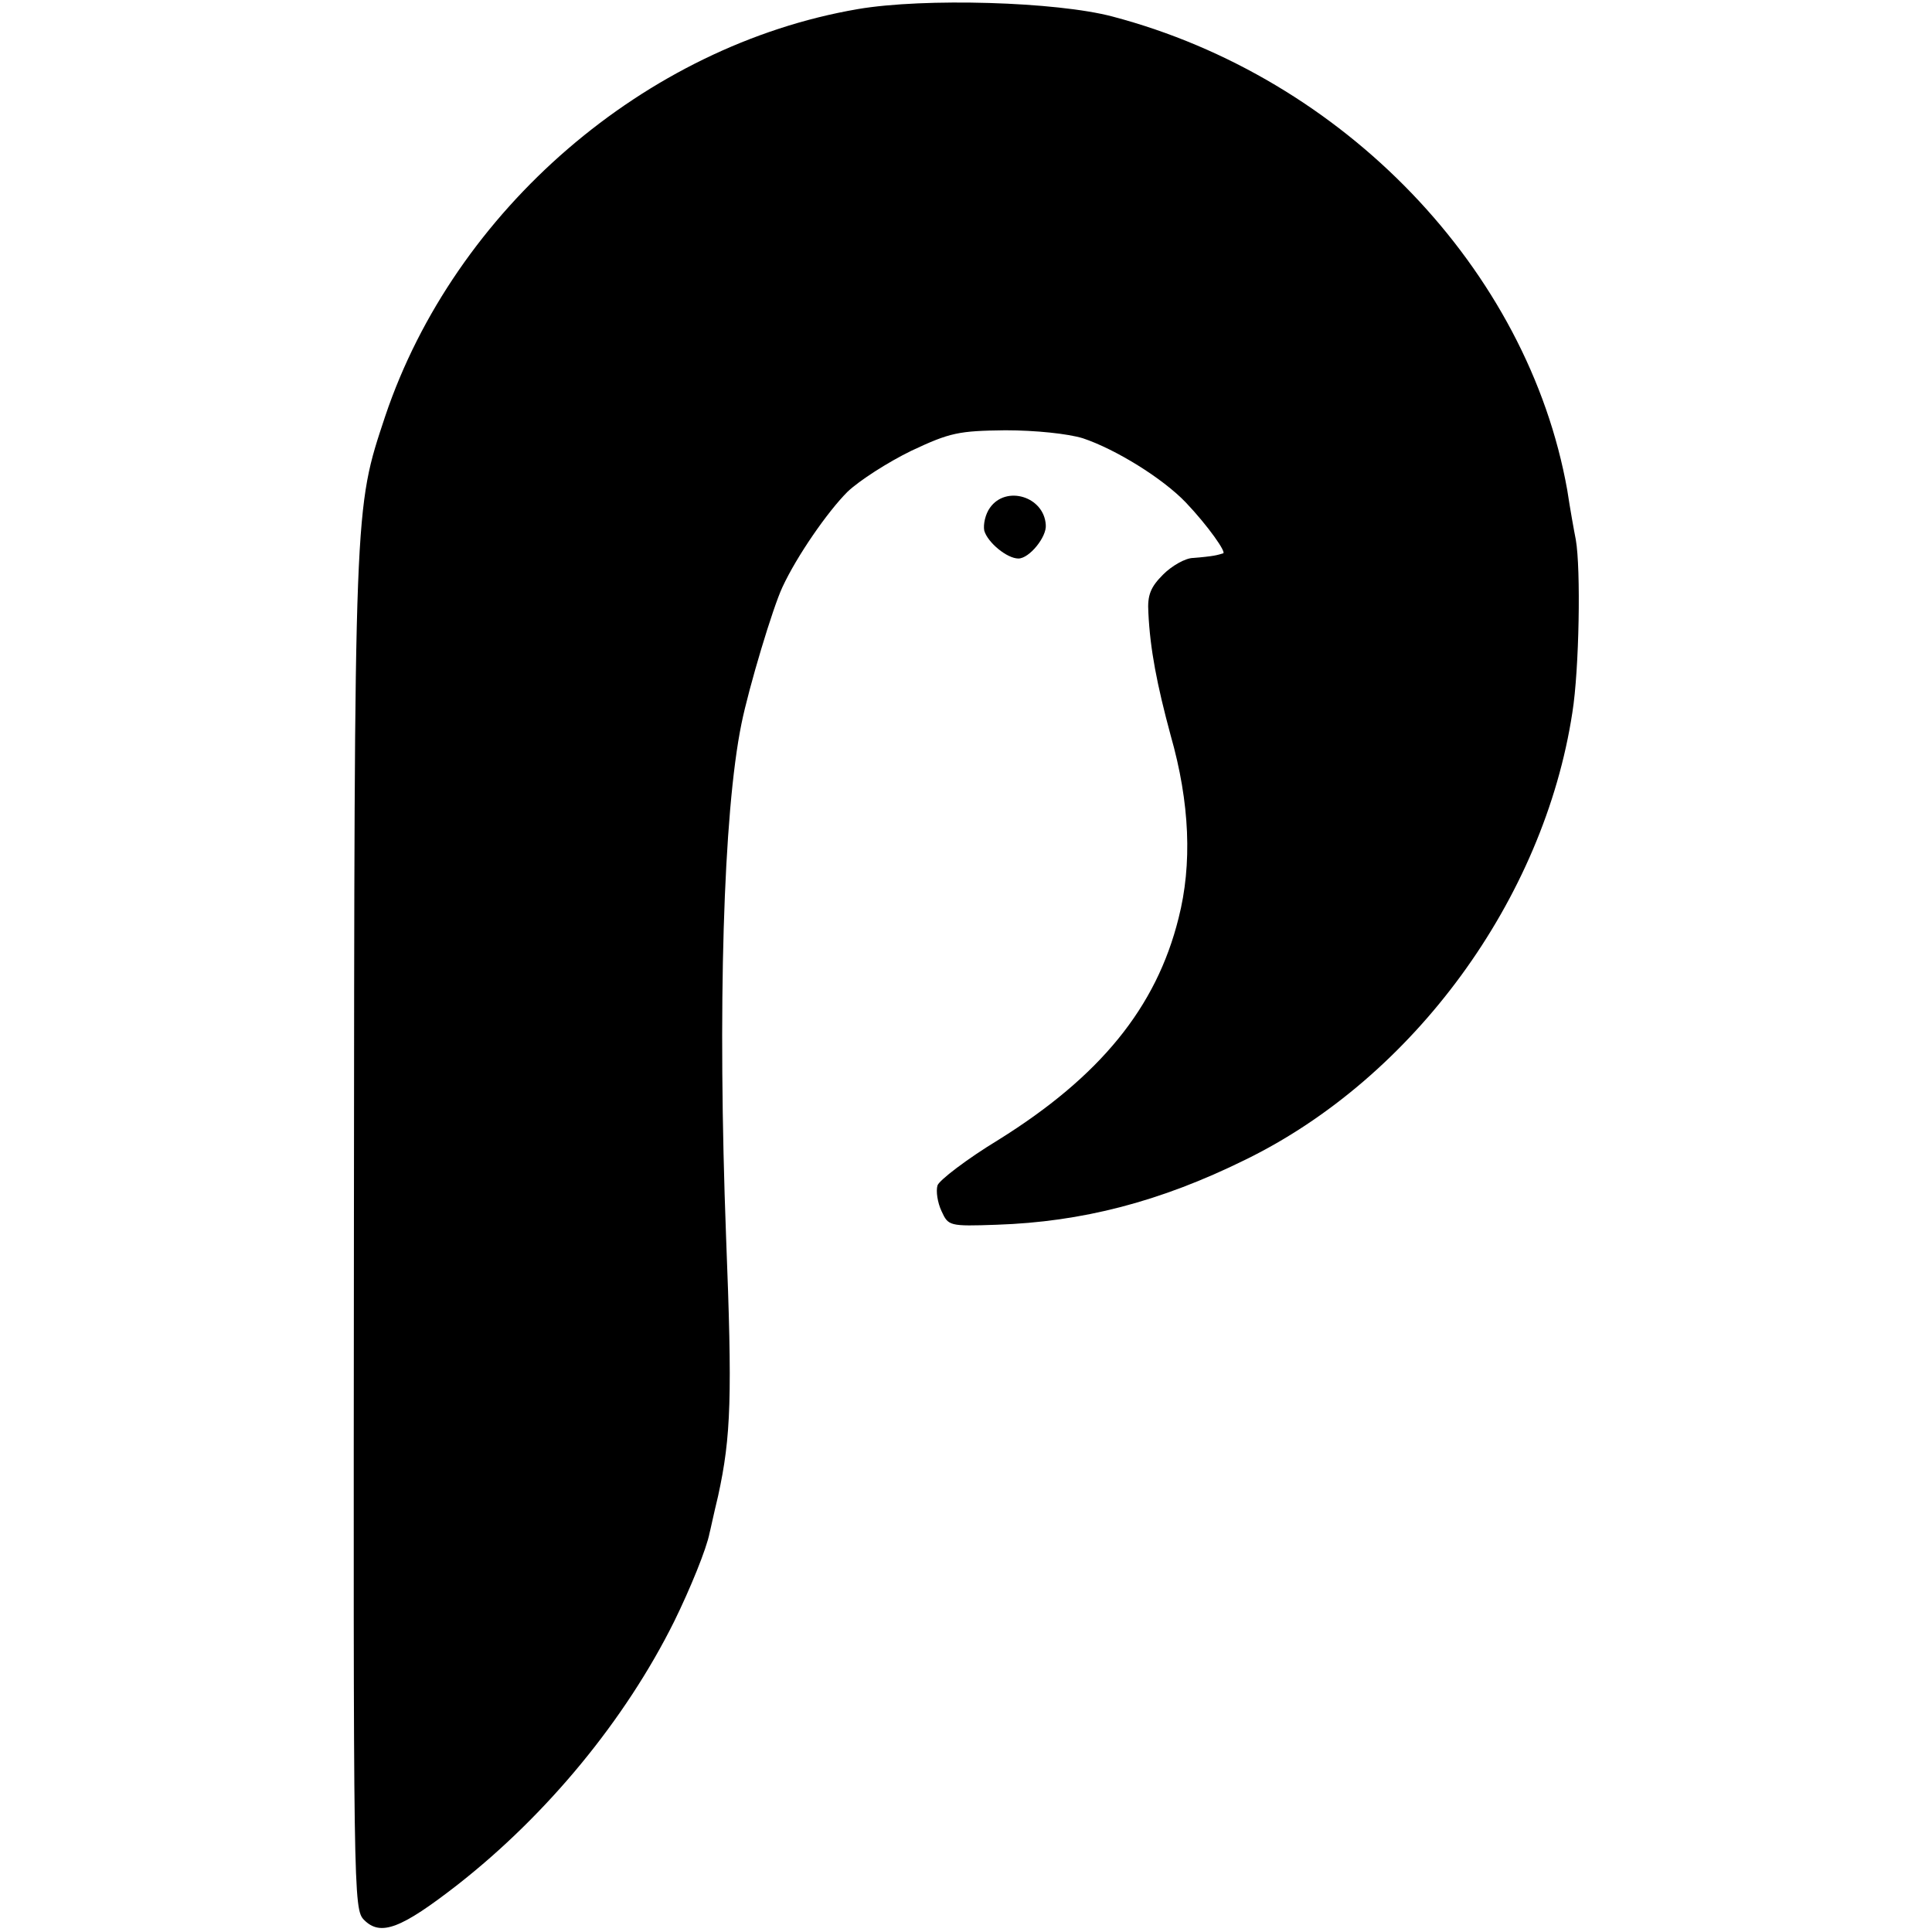 <?xml version="1.0" standalone="no"?>
<!DOCTYPE svg PUBLIC "-//W3C//DTD SVG 20010904//EN"
 "http://www.w3.org/TR/2001/REC-SVG-20010904/DTD/svg10.dtd">
<svg version="1.0" xmlns="http://www.w3.org/2000/svg"
 width="339pt" height="339pt" viewBox="0 0 339 339"
 preserveAspectRatio="xMidYMid meet">
<g transform="translate(0,339) scale(0.1,-0.1)"
fill="#000000" stroke="none">
<path d="M1505 3374 c-373 -64 -707 -352 -829 -714 -55 -166 -54 -146 -55
-1432 -1 -1168 -1 -1188 18 -1207 29 -29 65 -15 164 62 157 123 294 289 380
462 28 57 57 128 62 155 1 3 7 32 15 65 23 105 25 175 14 455 -15 400 -5 743
27 900 13 64 55 204 72 240 25 54 79 132 114 167 21 20 71 52 112 72 68 32 83
35 165 36 53 0 110 -6 136 -14 57 -19 140 -70 181 -113 38 -40 72 -88 65 -89
-3 -1 -10 -3 -16 -4 -5 -1 -22 -3 -36 -4 -14 0 -38 -14 -53 -29 -22 -22 -28
-36 -26 -67 3 -64 15 -126 39 -215 34 -119 38 -227 14 -321 -39 -157 -138
-278 -316 -389 -56 -34 -104 -71 -107 -80 -3 -10 0 -30 7 -45 12 -26 13 -27
97 -24 149 5 286 40 436 114 295 144 524 457 574 785 12 75 15 252 6 303 -3
15 -10 54 -15 87 -69 387 -392 724 -798 831 -98 26 -330 33 -447 13z"/>
<path d="M1737 2499 c-8 -11 -12 -29 -10 -40 6 -21 40 -49 60 -49 19 0 50 38
48 59 -3 50 -70 70 -98 30z"/>
</g>
</svg>
